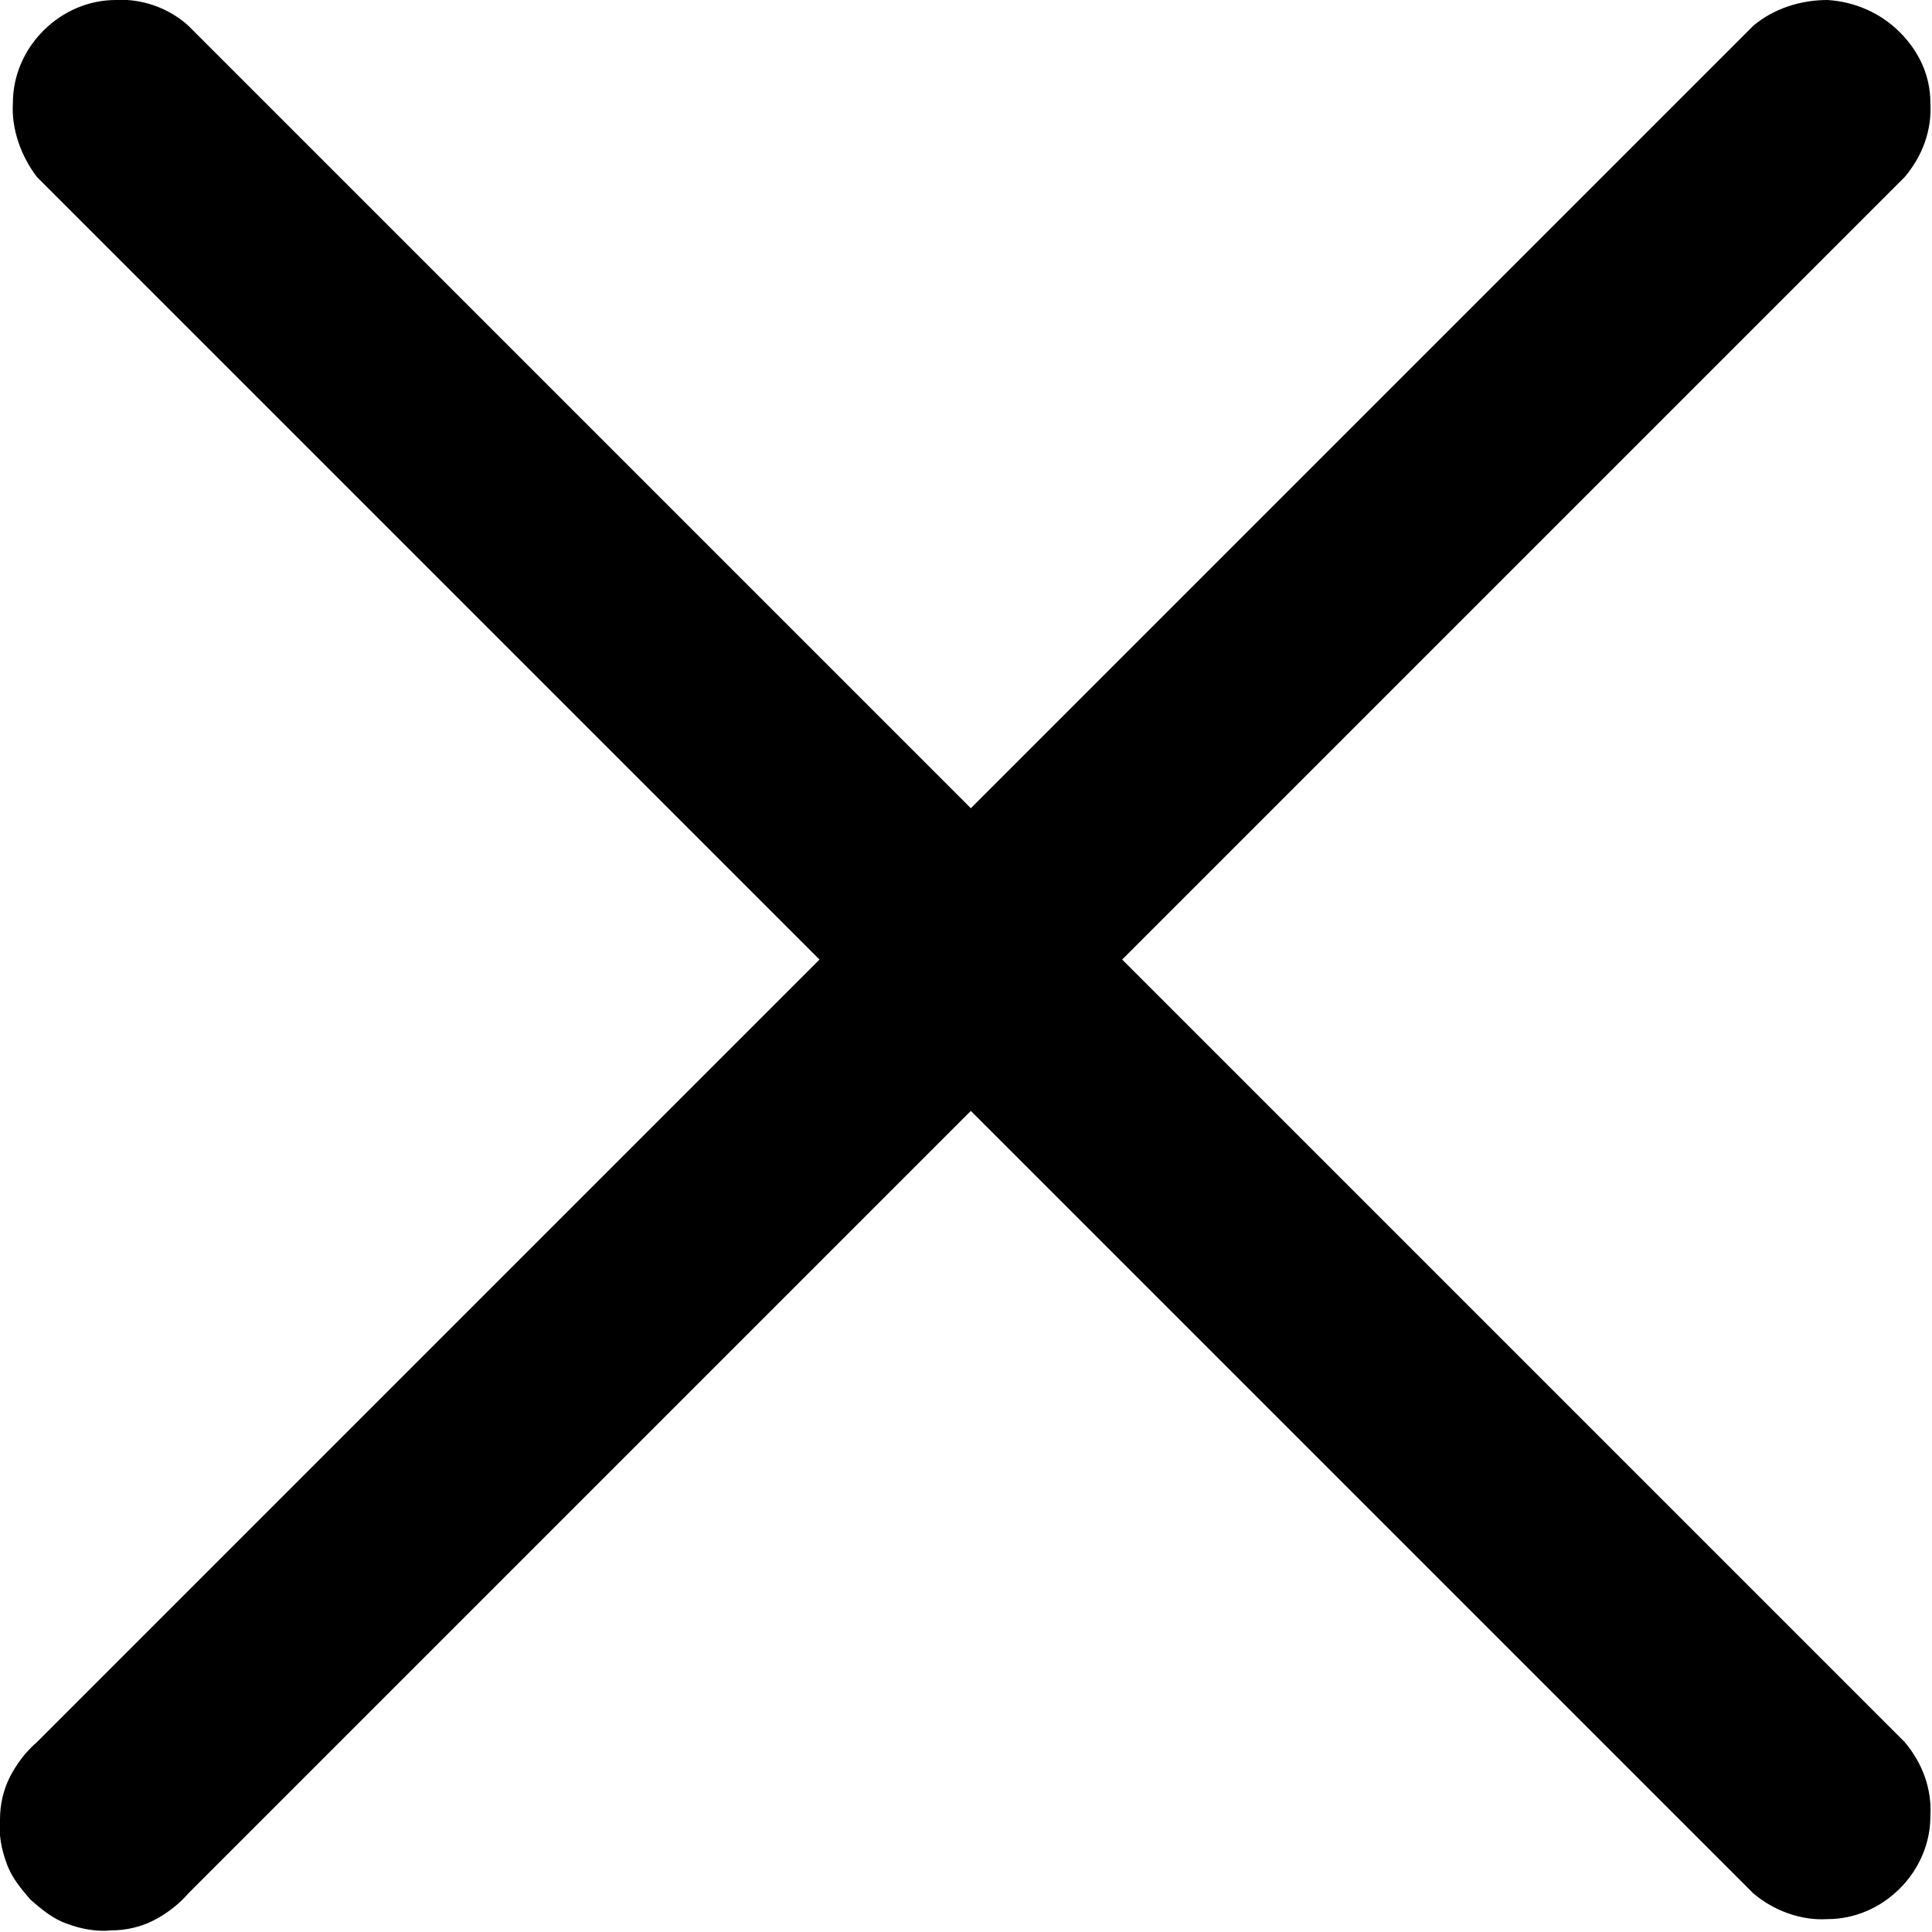 <svg width="12" height="12" viewBox="0 0 12 12" fill="none"
	xmlns="http://www.w3.org/2000/svg" xmlns:xlink="http://www.w3.org/1999/xlink">
	<defs />
	<path id="Vector"
		d="M6.97 5.96L11.83 1.1C11.94 0.97 12 0.81 11.99 0.64C11.99 0.47 11.92 0.32 11.8 0.2C11.68 0.08 11.52 0.01 11.35 0C11.19 0 11.02 0.05 10.89 0.16L6.03 5.02L1.17 0.16C1.05 0.05 0.88 -0.01 0.72 0C0.55 0 0.39 0.07 0.27 0.19C0.15 0.31 0.08 0.47 0.08 0.64C0.07 0.8 0.13 0.97 0.23 1.1L5.09 5.96L0.23 10.82C0.16 10.88 0.1 10.96 0.06 11.04C0.02 11.12 0 11.21 0 11.3C-0.01 11.39 0.01 11.49 0.04 11.57C0.07 11.66 0.13 11.73 0.19 11.8C0.26 11.86 0.33 11.92 0.42 11.95C0.5 11.98 0.6 12 0.69 11.99C0.78 11.99 0.87 11.97 0.95 11.93C1.03 11.89 1.11 11.83 1.17 11.76L6.03 6.9L10.89 11.76C11.02 11.87 11.19 11.93 11.35 11.92C11.52 11.92 11.68 11.85 11.8 11.73C11.92 11.61 11.99 11.45 11.99 11.28C12 11.11 11.94 10.95 11.83 10.82L6.97 5.96Z"
		fill="currentColor" fill-opacity="1" fill-rule="nonzero" />
</svg>